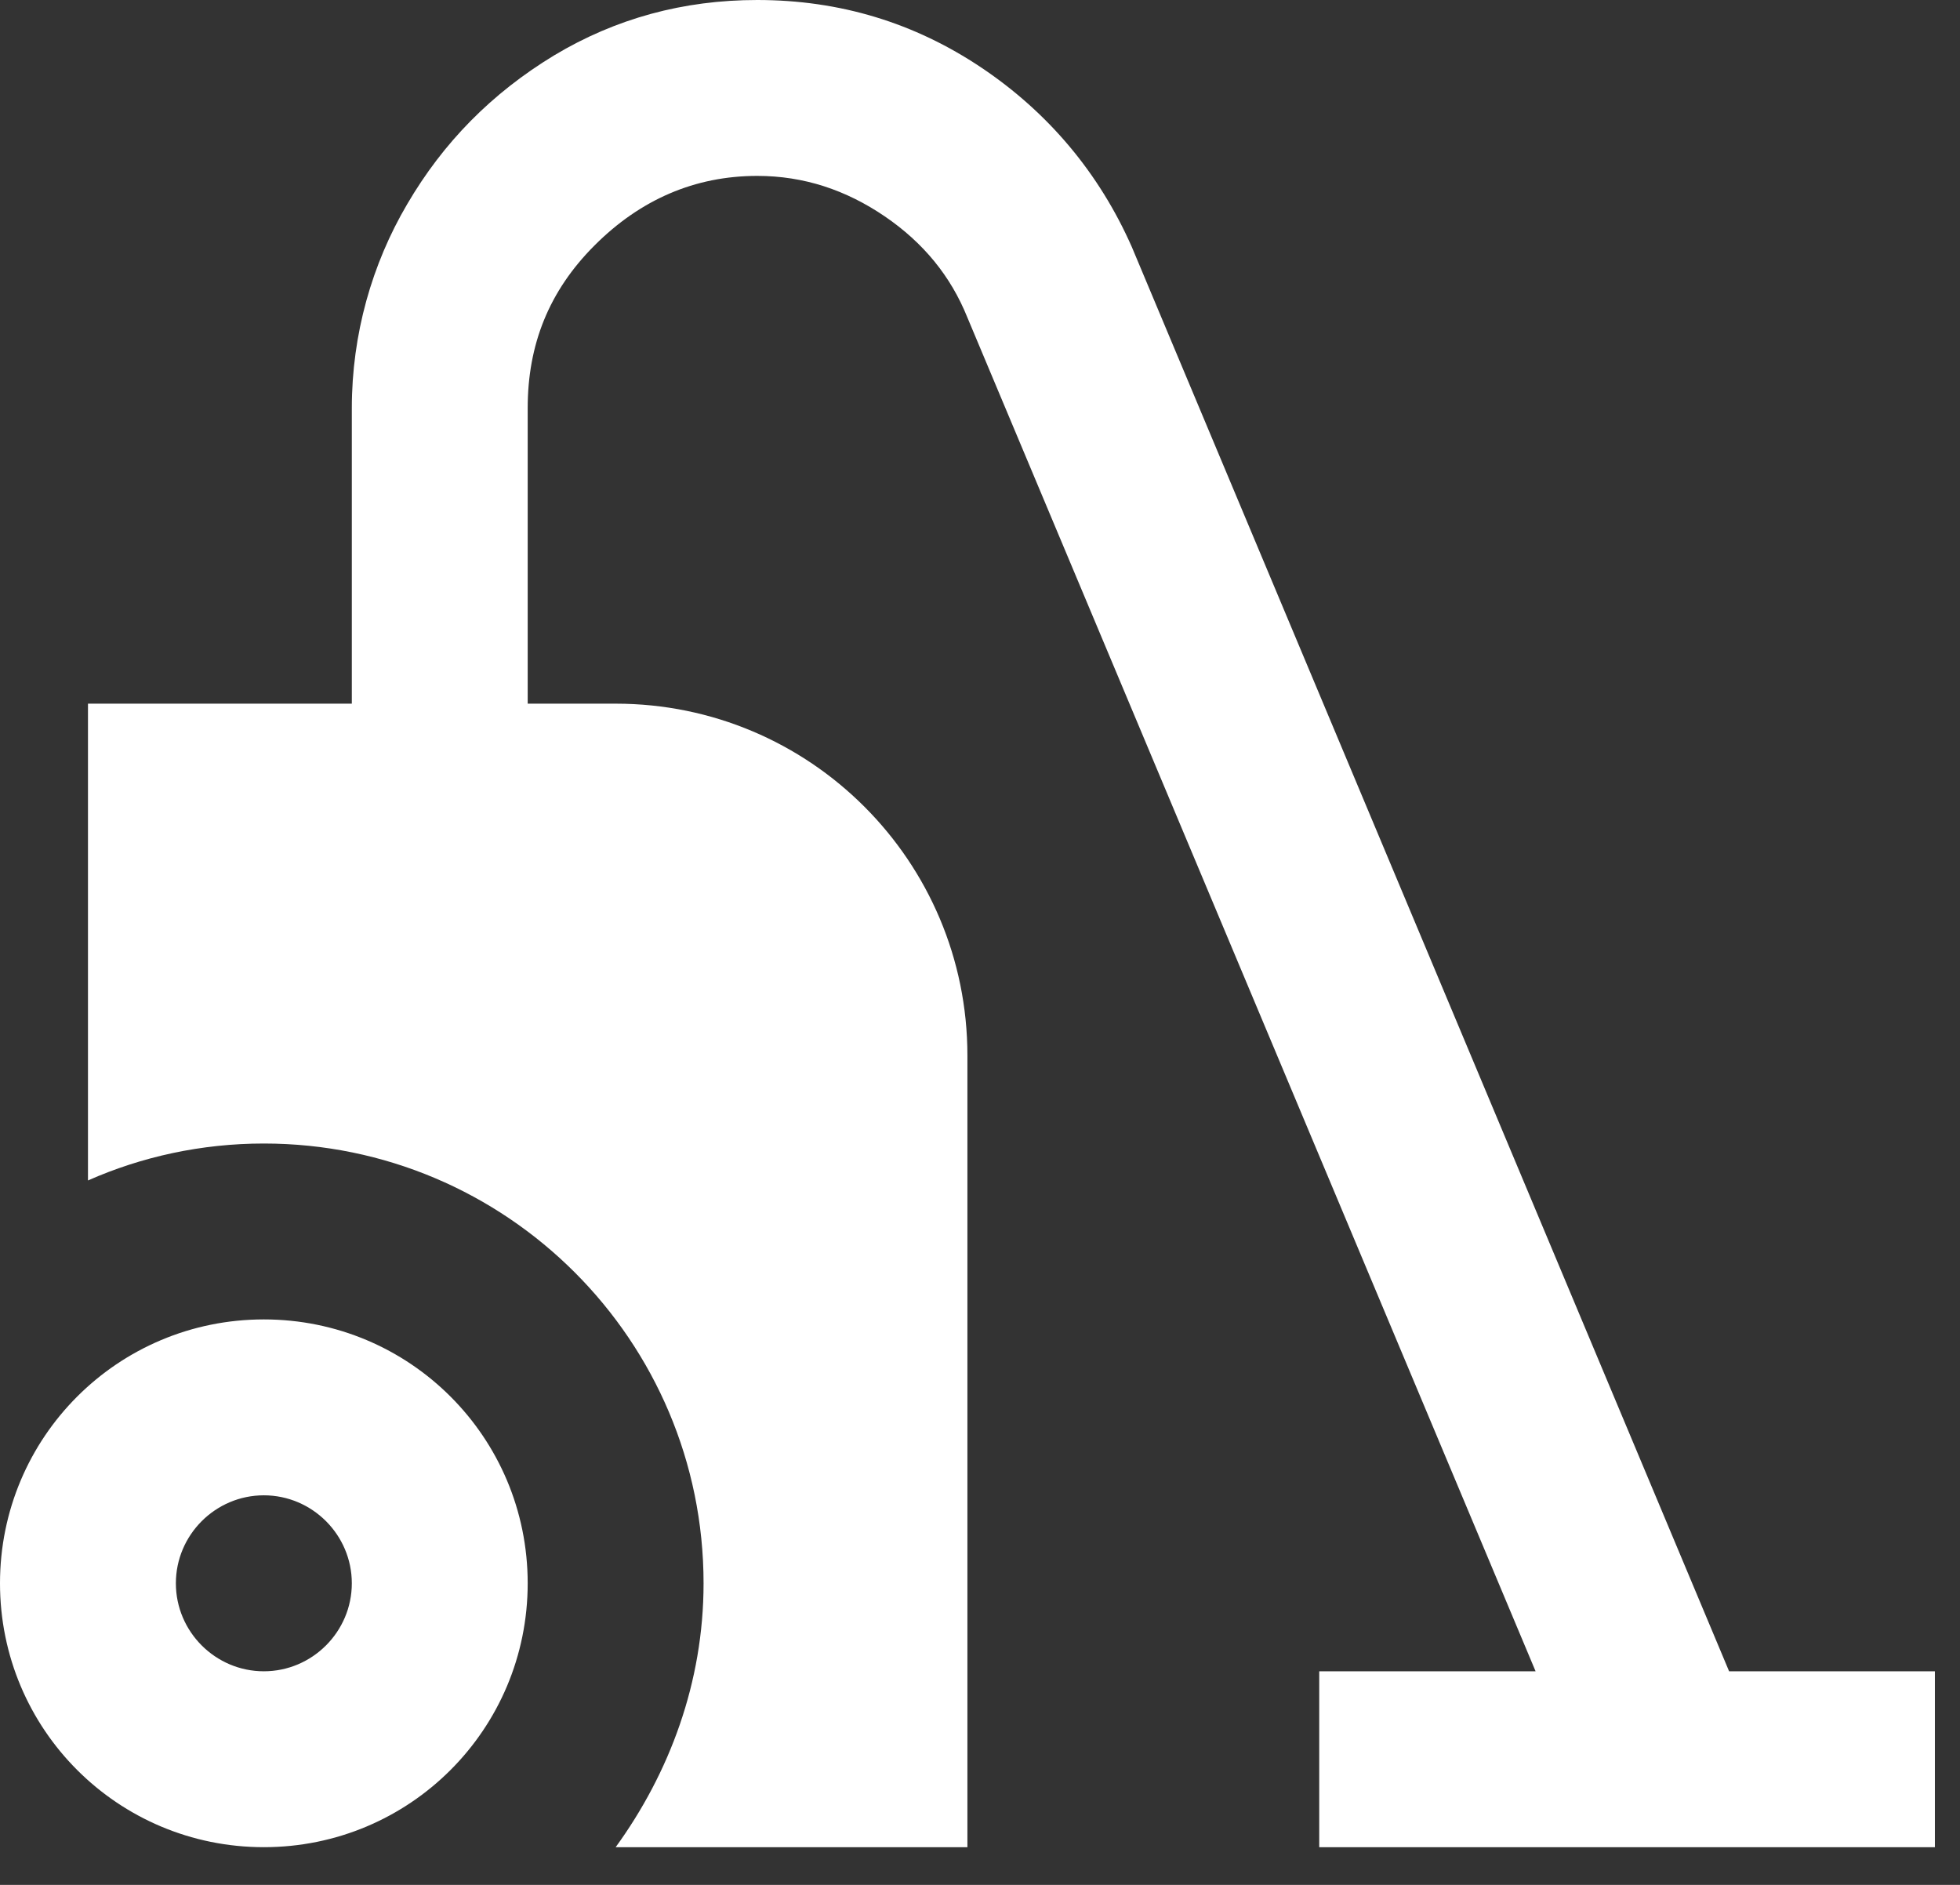 <svg width="26" height="25" viewBox="0 0 26 25" fill="none" xmlns="http://www.w3.org/2000/svg">
<rect x="0" y="0" width="26" height="25" fill="#333333" stroke="none"/>
<path d="M25.667 22.167V24.5H17.5V22.167H20.37L12.833 4.212C12.612 3.663 12.25 3.22 11.737 2.87C11.223 2.52 10.663 2.333 10.045 2.333C9.217 2.333 8.493 2.648 7.887 3.255C7.28 3.862 7 4.573 7 5.413V9.333H8.167C10.745 9.333 12.833 11.422 12.833 14V24.5H8.167C8.878 23.52 9.333 22.318 9.333 21C9.333 17.78 6.72 15.167 3.5 15.167C2.672 15.167 1.878 15.342 1.167 15.657V9.333H4.667V5.413C4.667 4.433 4.935 3.5 5.402 2.707C5.88 1.89 6.522 1.237 7.35 0.735C8.167 0.245 9.065 0 10.045 0C11.142 0 12.133 0.303 13.02 0.898C13.907 1.493 14.583 2.298 15.015 3.278L22.937 22.167H25.667ZM7 21C7 22.937 5.437 24.5 3.5 24.5C1.563 24.5 0 22.937 0 21C0 19.063 1.563 17.5 3.5 17.5C5.437 17.5 7 19.063 7 21ZM4.667 21C4.667 20.358 4.142 19.833 3.5 19.833C2.858 19.833 2.333 20.358 2.333 21C2.333 21.642 2.858 22.167 3.5 22.167C4.142 22.167 4.667 21.642 4.667 21Z" fill="#fff"/>
</svg>
